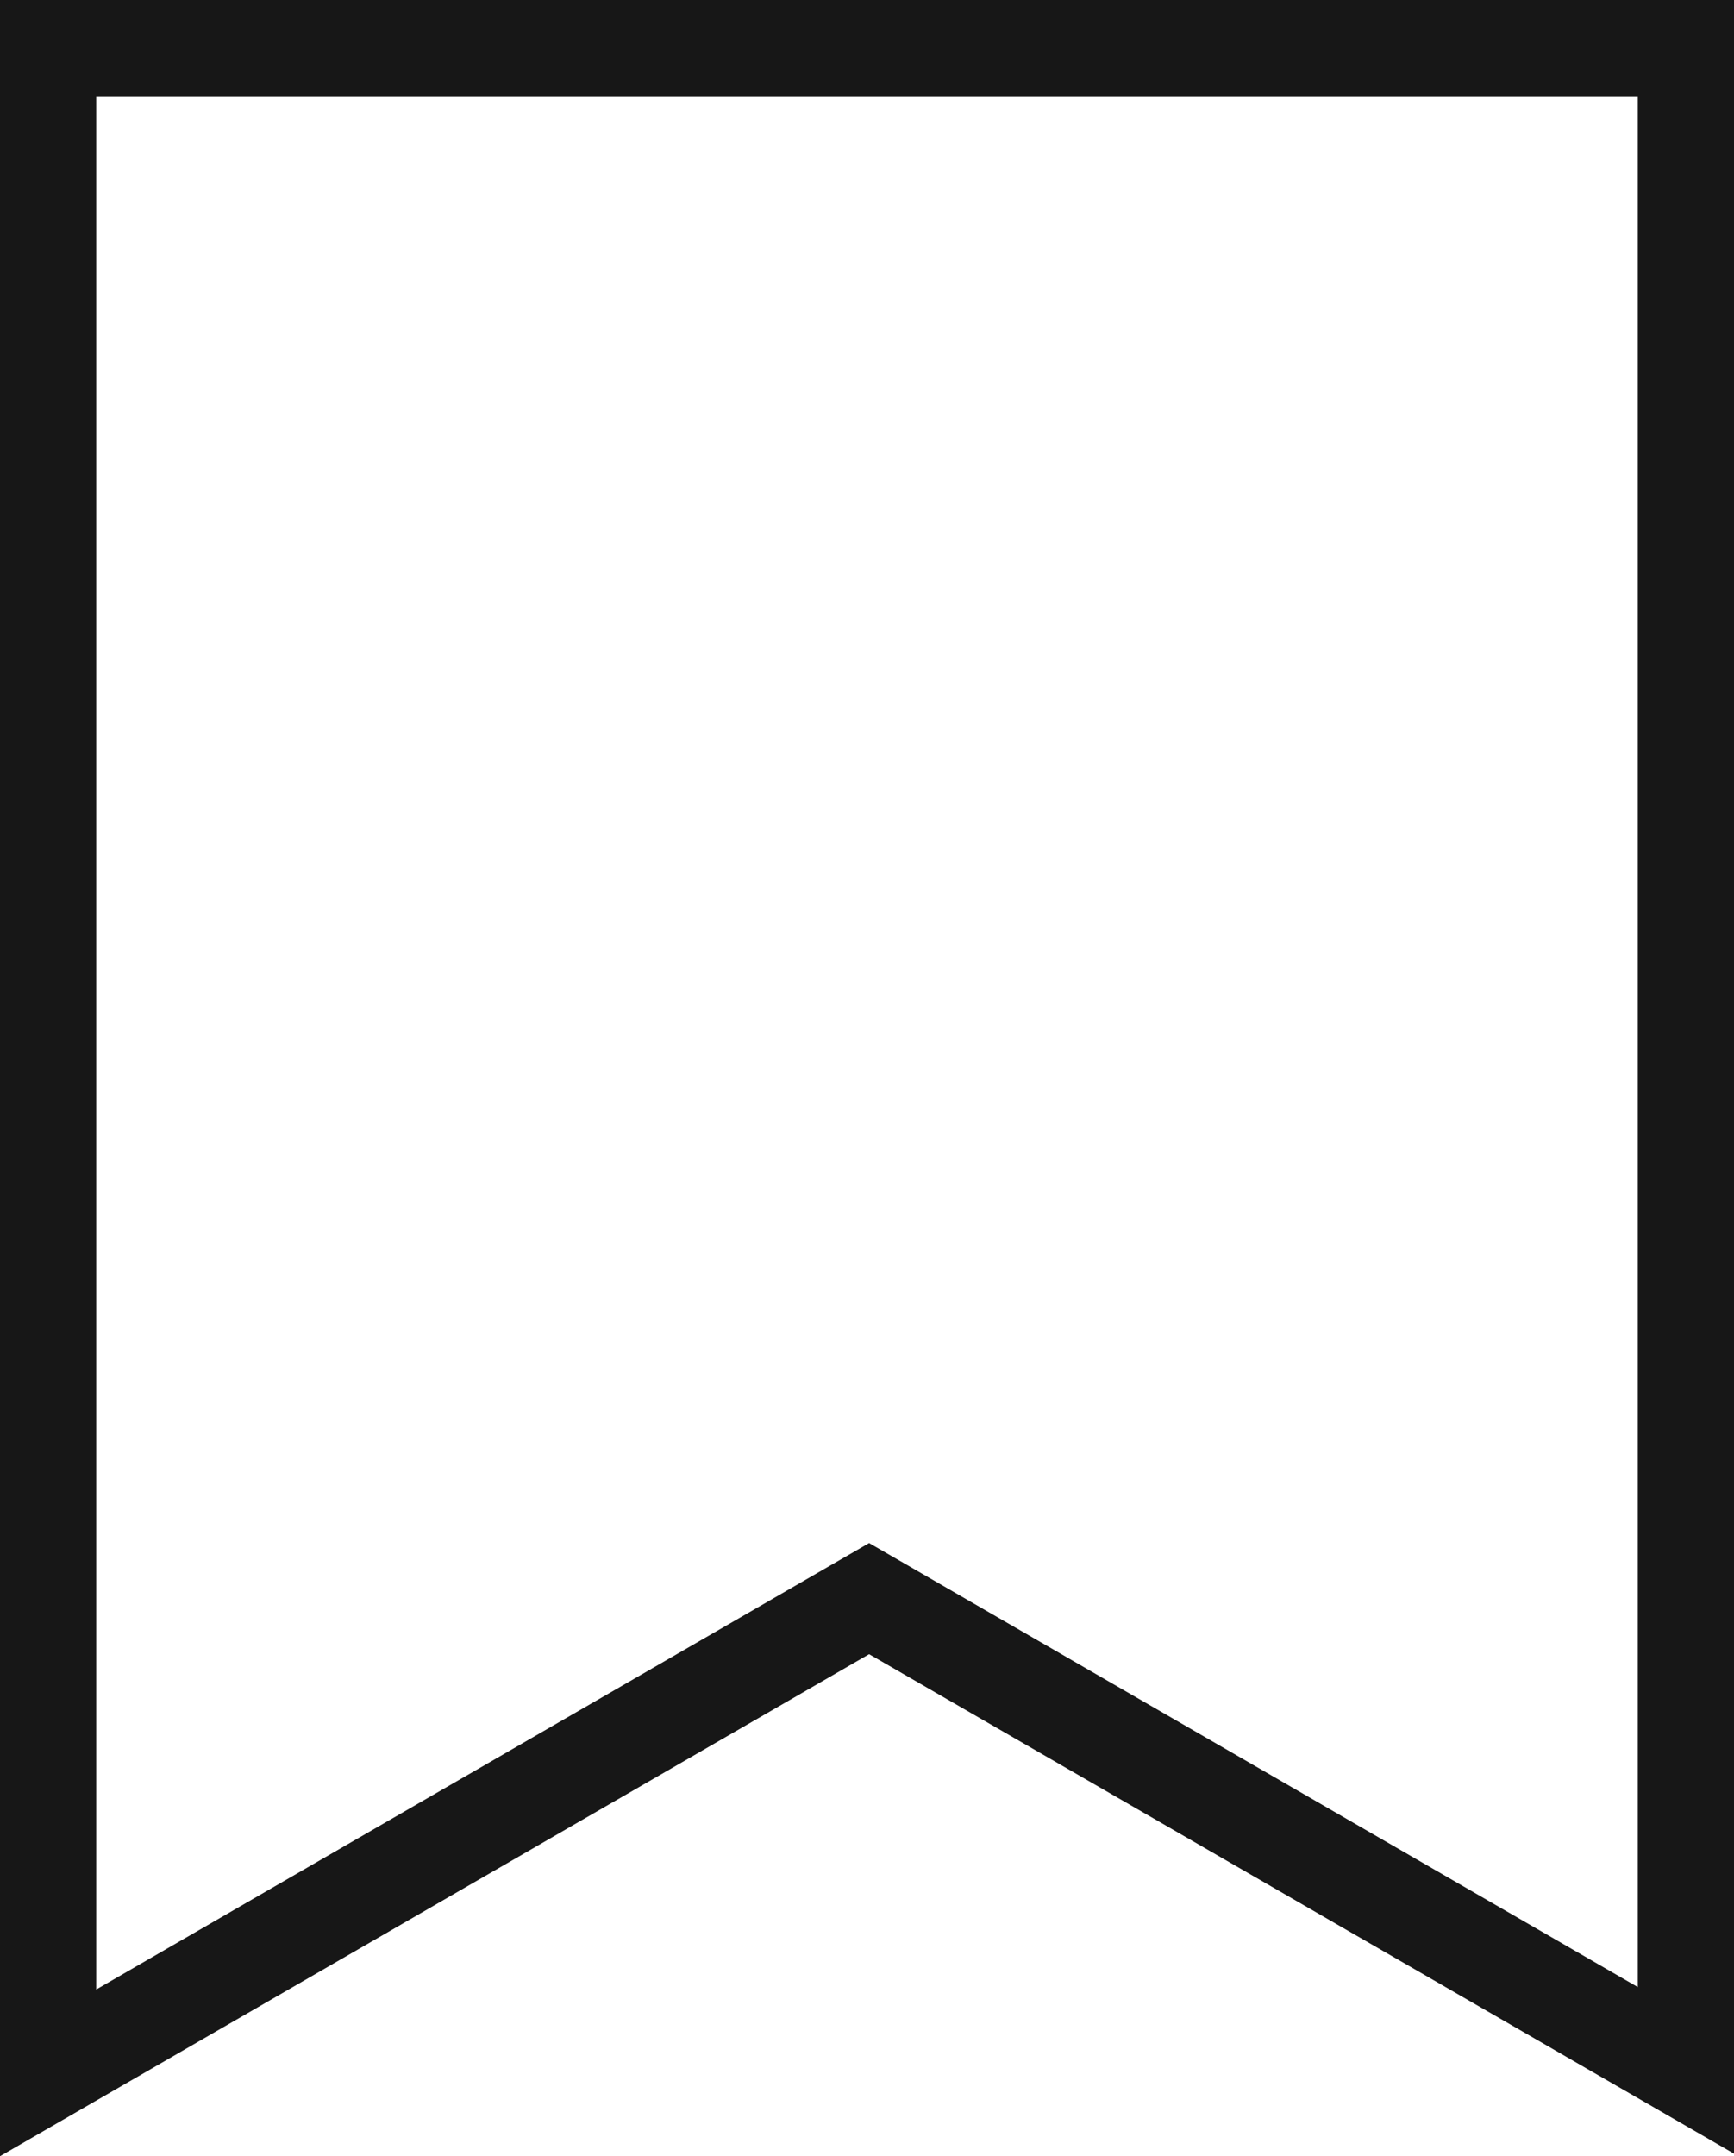 <svg xmlns="http://www.w3.org/2000/svg" viewBox="0 0 13.519 16.803"><title>Bookmark</title>
	<path d="M0,16.803V0H13.519V16.783L6.776,12.891ZM.75.75V15.504l6.026-3.479L12.769,15.485V.75Z" fill="#171717"/>
</svg>
